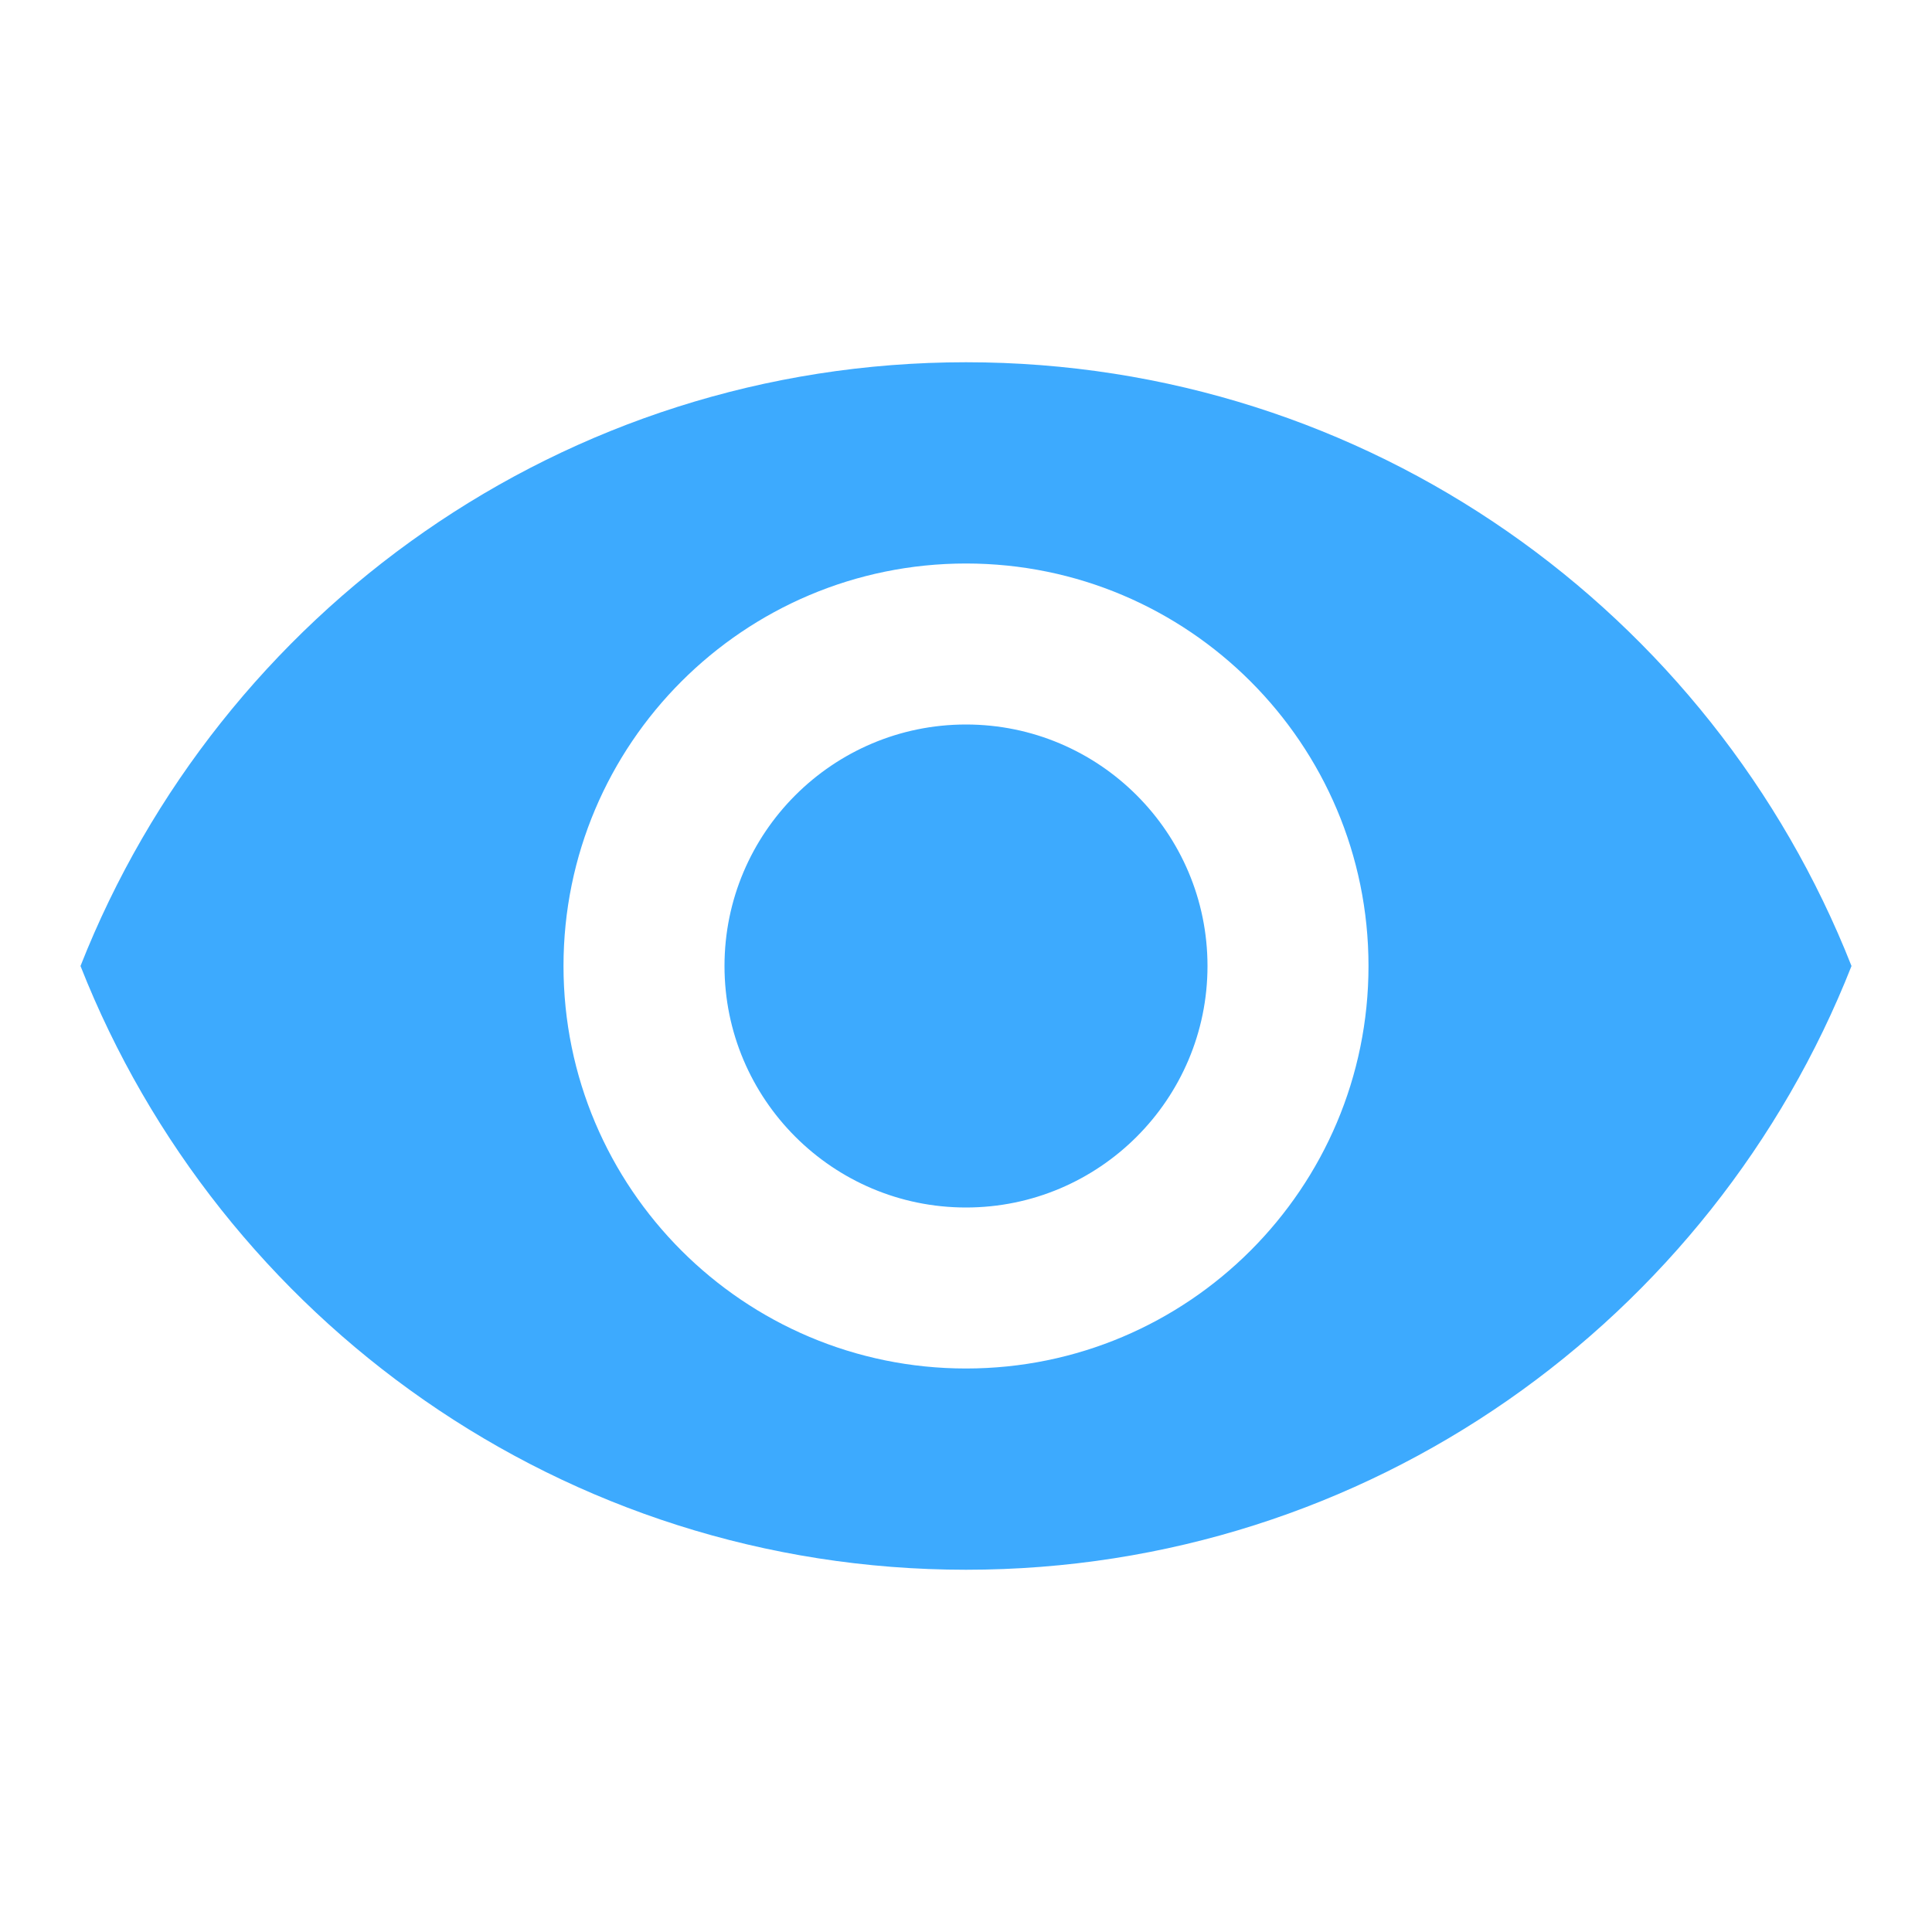 <?xml version="1.0" standalone="no"?><!DOCTYPE svg PUBLIC "-//W3C//DTD SVG 1.1//EN" "http://www.w3.org/Graphics/SVG/1.1/DTD/svg11.dtd"><svg t="1591500549760" class="icon" viewBox="0 0 1024 1024" version="1.1" xmlns="http://www.w3.org/2000/svg" p-id="2546" xmlns:xlink="http://www.w3.org/1999/xlink" width="32" height="32"><defs><style type="text/css"></style></defs><path d="M512 192c-213.333 0-395.52 132.693-469.333 320 73.813 187.307 256 320 469.333 320 213.547 0 395.52-132.693 469.333-320-73.813-187.307-255.787-320-469.333-320zM512 725.333c-117.76 0-213.333-95.573-213.333-213.333s95.573-213.333 213.333-213.333 213.333 95.573 213.333 213.333-95.573 213.333-213.333 213.333zM512 384c-70.613 0-128 57.387-128 128s57.387 128 128 128 128-57.387 128-128-57.387-128-128-128z" p-id="2547" fill="#3daafe"></path></svg>